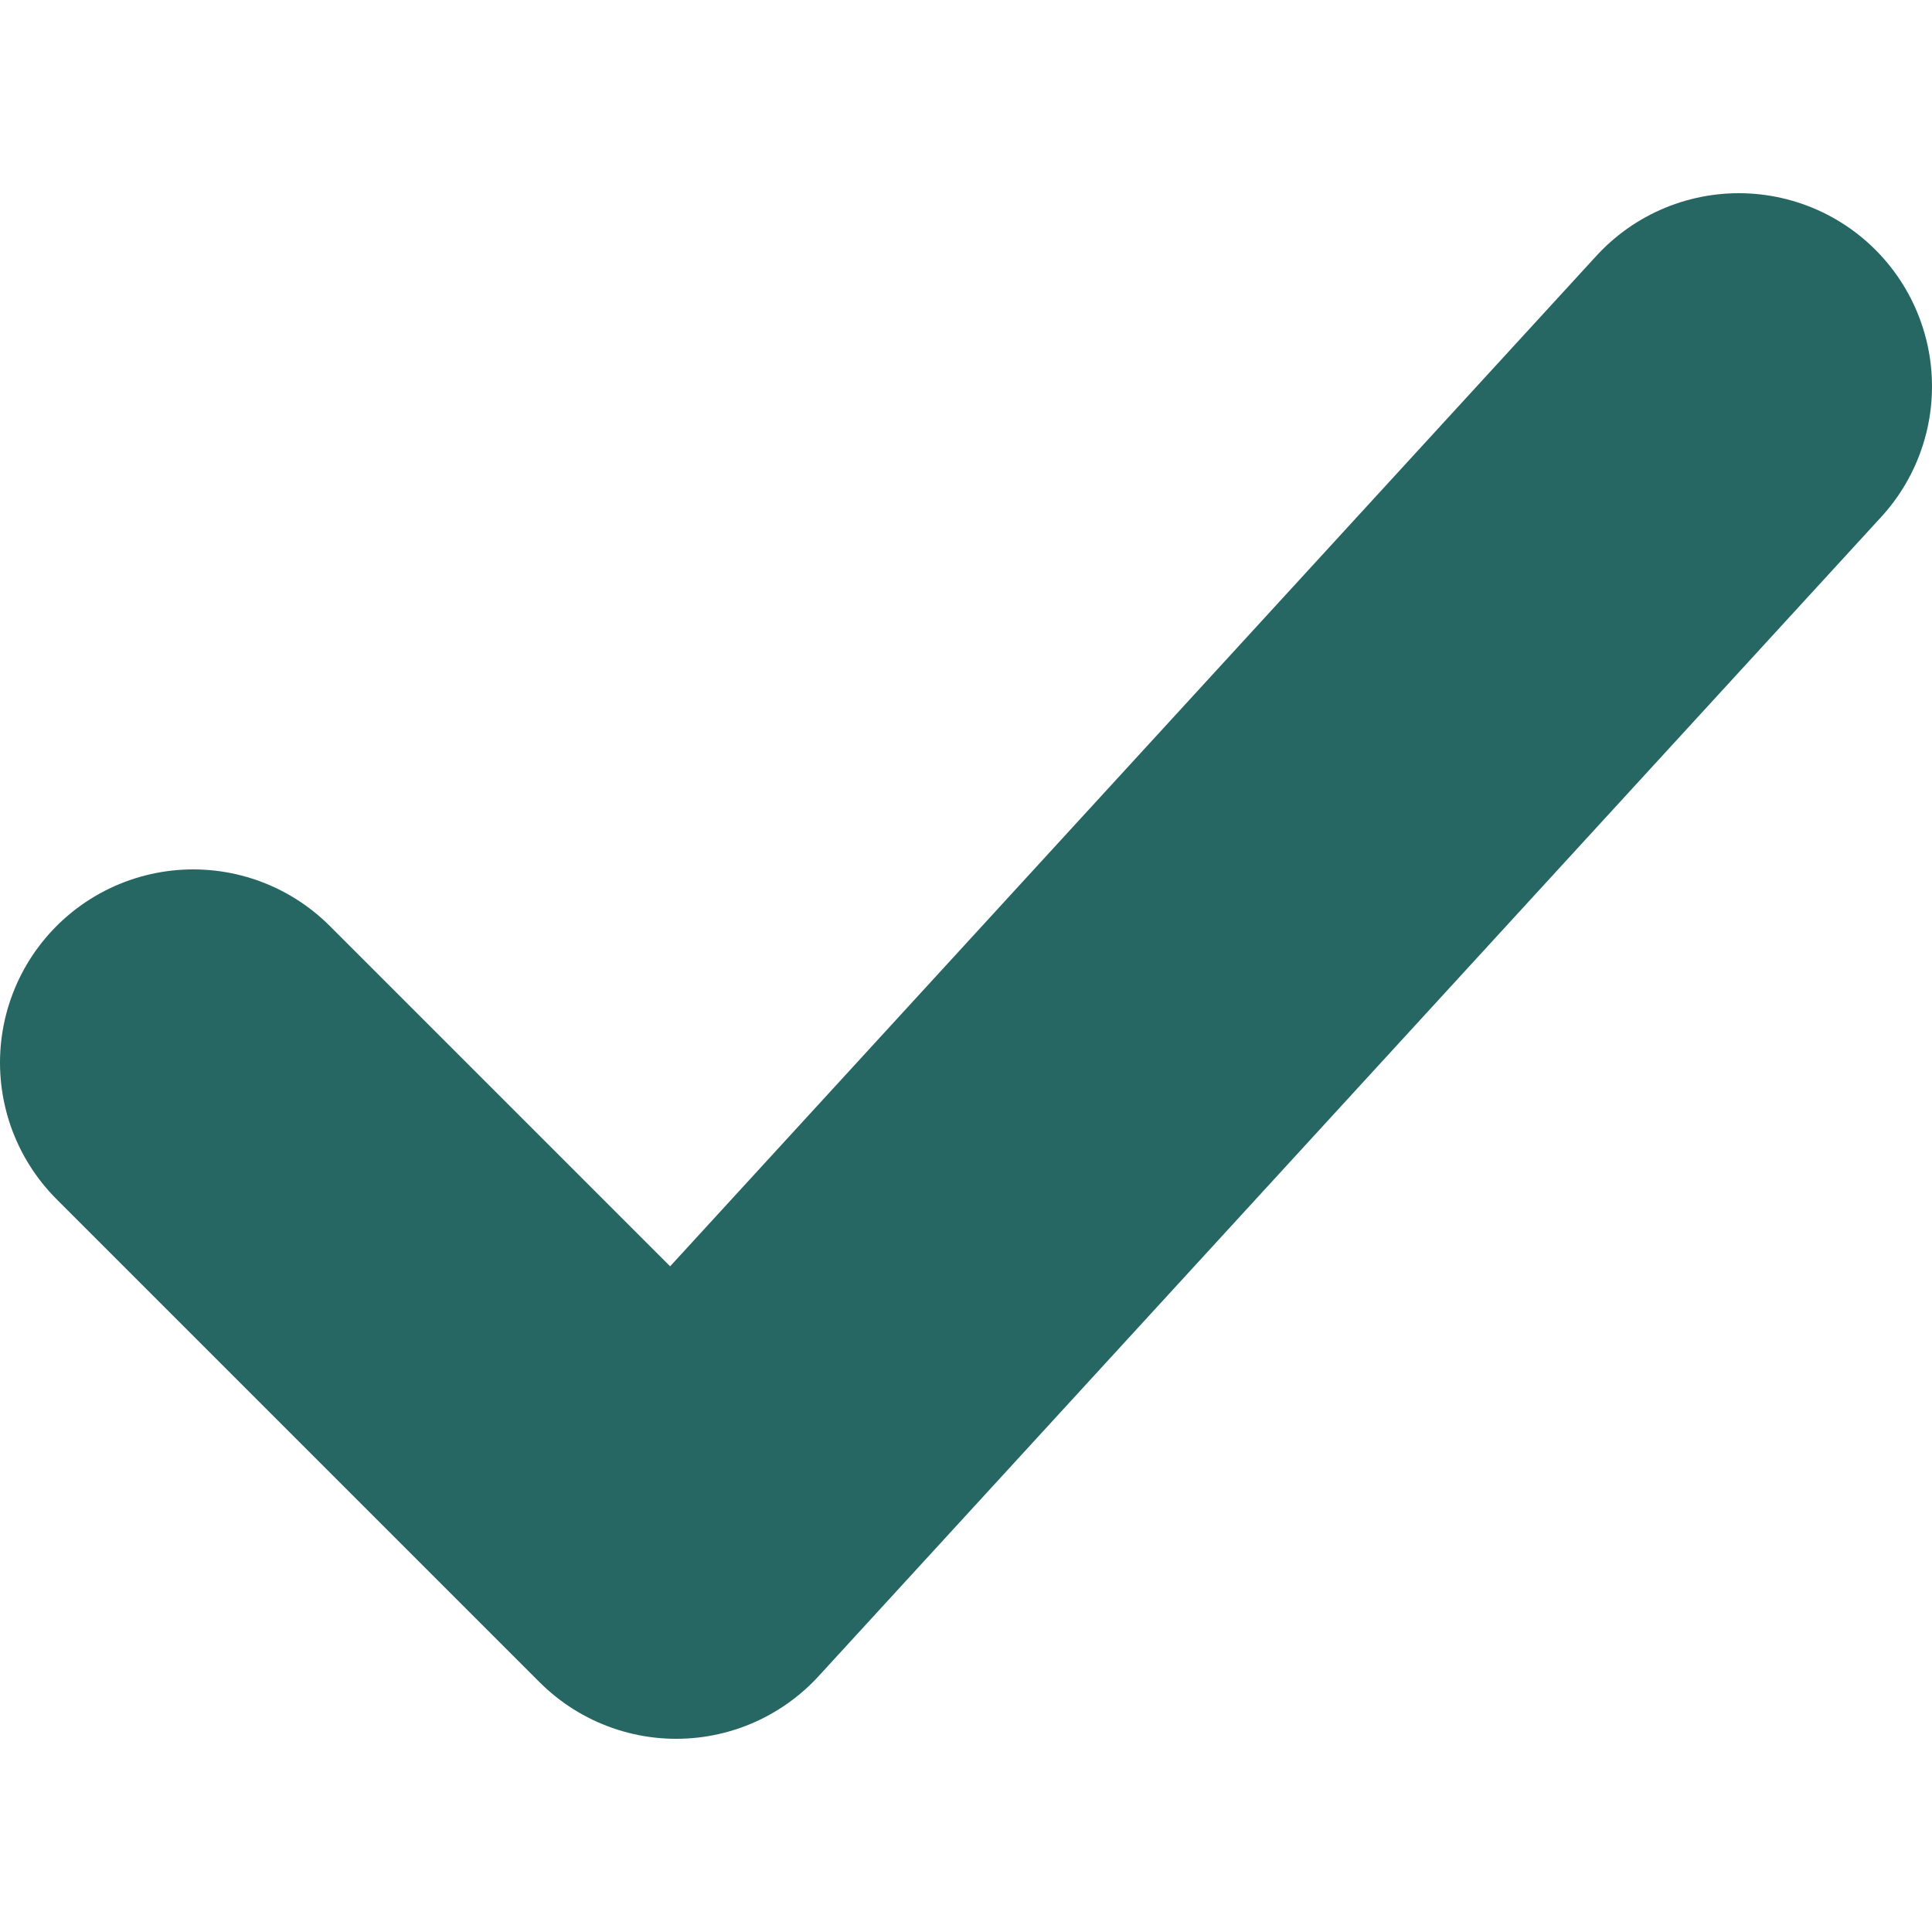 <svg width="10" height="10" viewBox="0 0 10 10" fill="none" xmlns="http://www.w3.org/2000/svg">
<g id="Frame 259">
<path id="Vector" d="M1 5.5L3.5 8L9 2" stroke="#266763" stroke-width="2" stroke-linecap="round" stroke-linejoin="round"/>
</g>
</svg>
